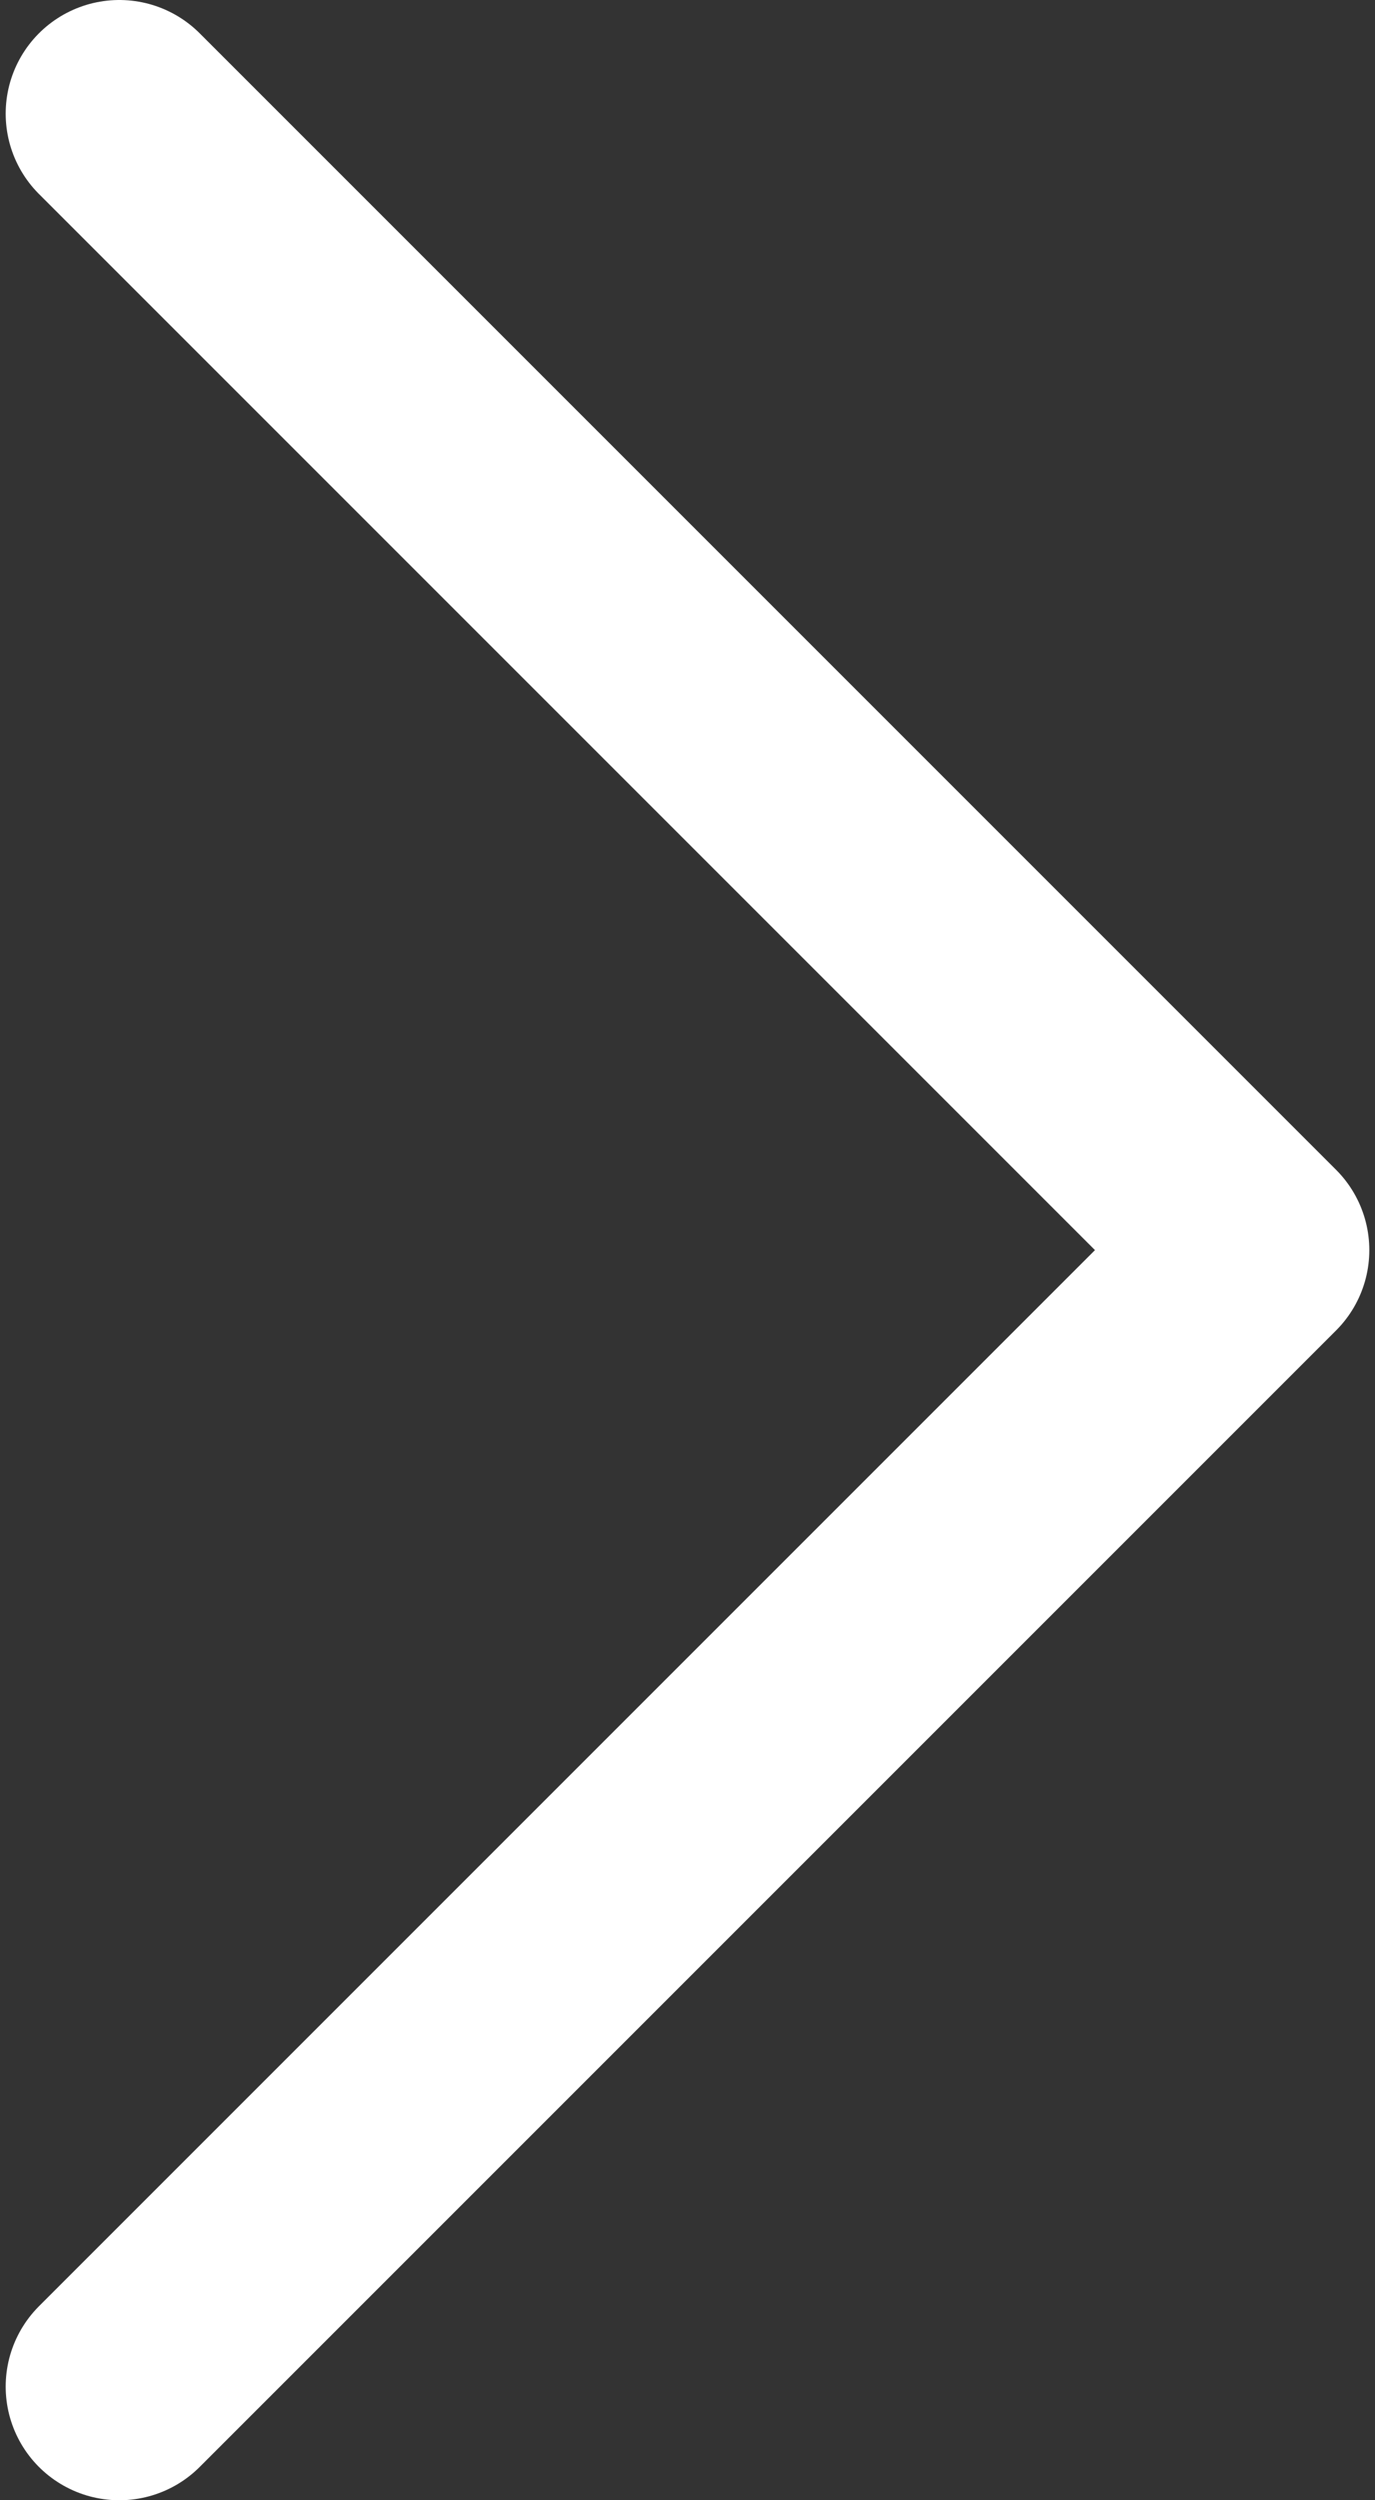 <svg width="121" height="220" viewBox="0 0 121 220" fill="none" xmlns="http://www.w3.org/2000/svg">
<rect x="0" y="0" width="121" height="220" fill="#333333" stroke="none"/>
<path d="M10.5 10L110.5 110L10.5 210" stroke="white" stroke-width="20" stroke-linecap="round" stroke-linejoin="round"/>
</svg>
